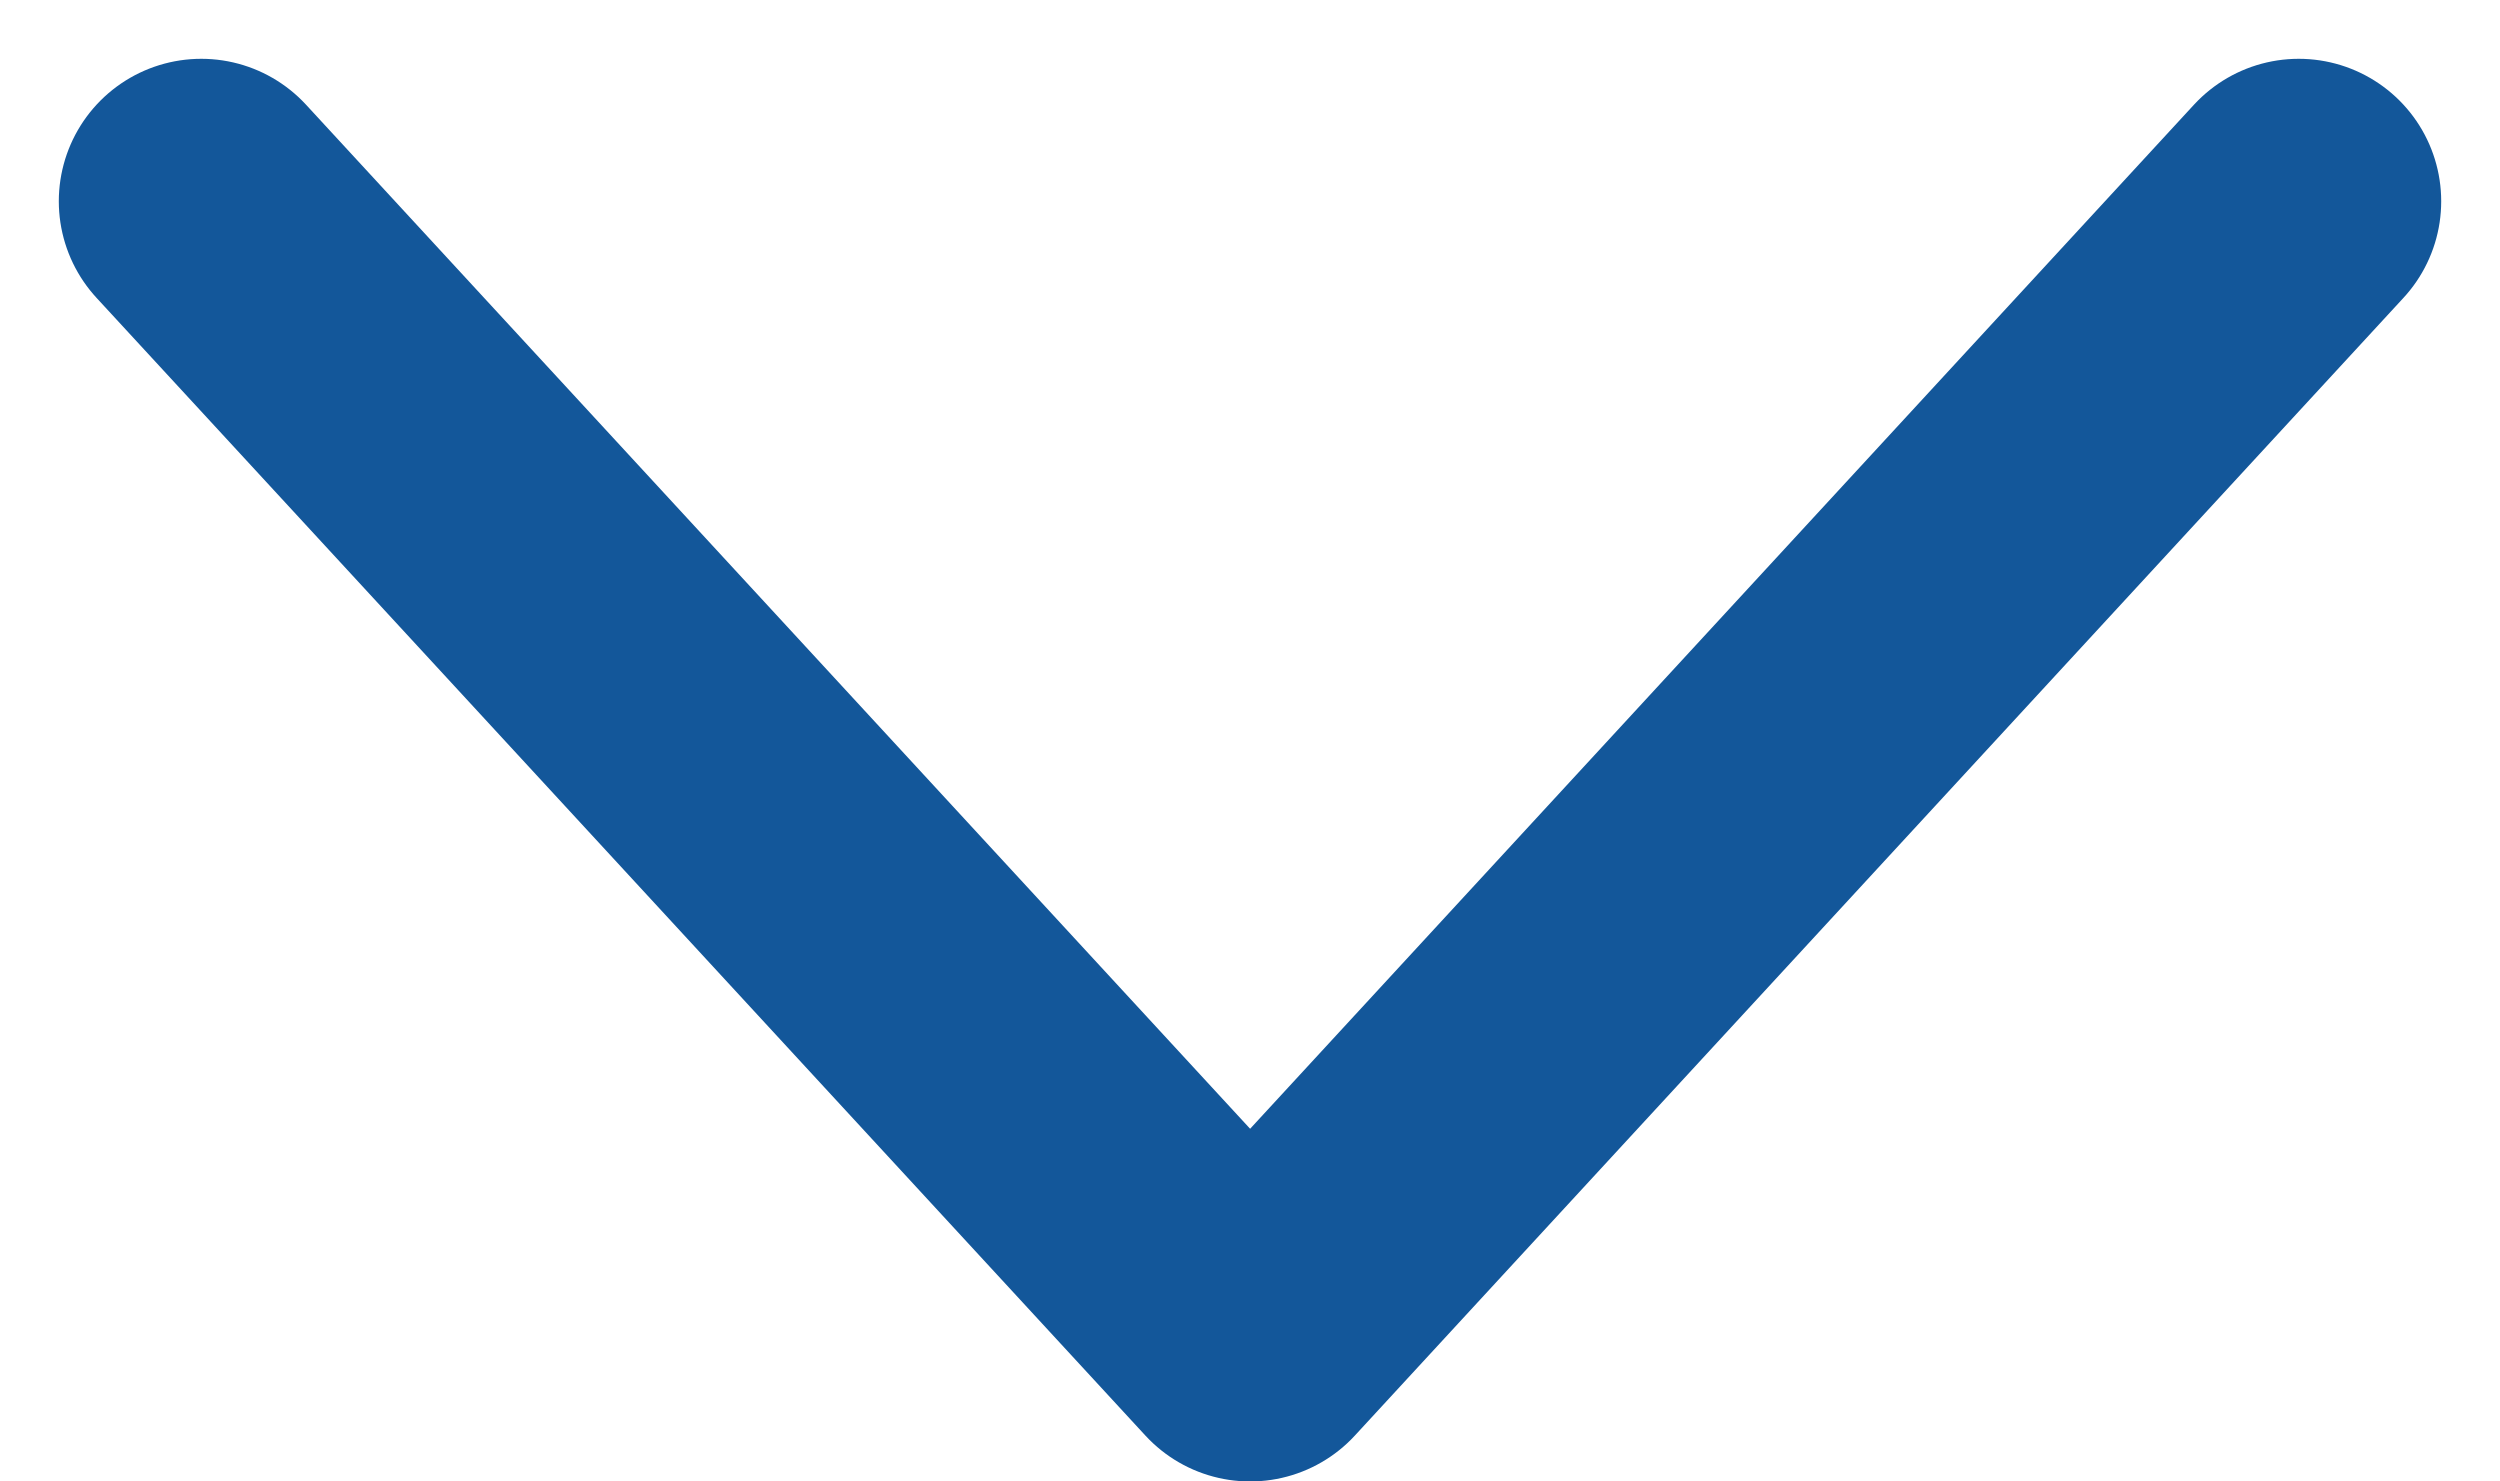 <svg xmlns="http://www.w3.org/2000/svg" width="9.651" height="5.719" viewBox="0 0 9.651 5.719"><defs><style>.a{fill:none;stroke:#13579a;stroke-linecap:round;stroke-linejoin:round;stroke-width:1.1px;}</style></defs><g transform="translate(0.777 0.777)"><path class="a" d="M87.287,61.092l-4.048,4.392L79.19,61.092" transform="translate(-79.19 -61.092)"/></g></svg>